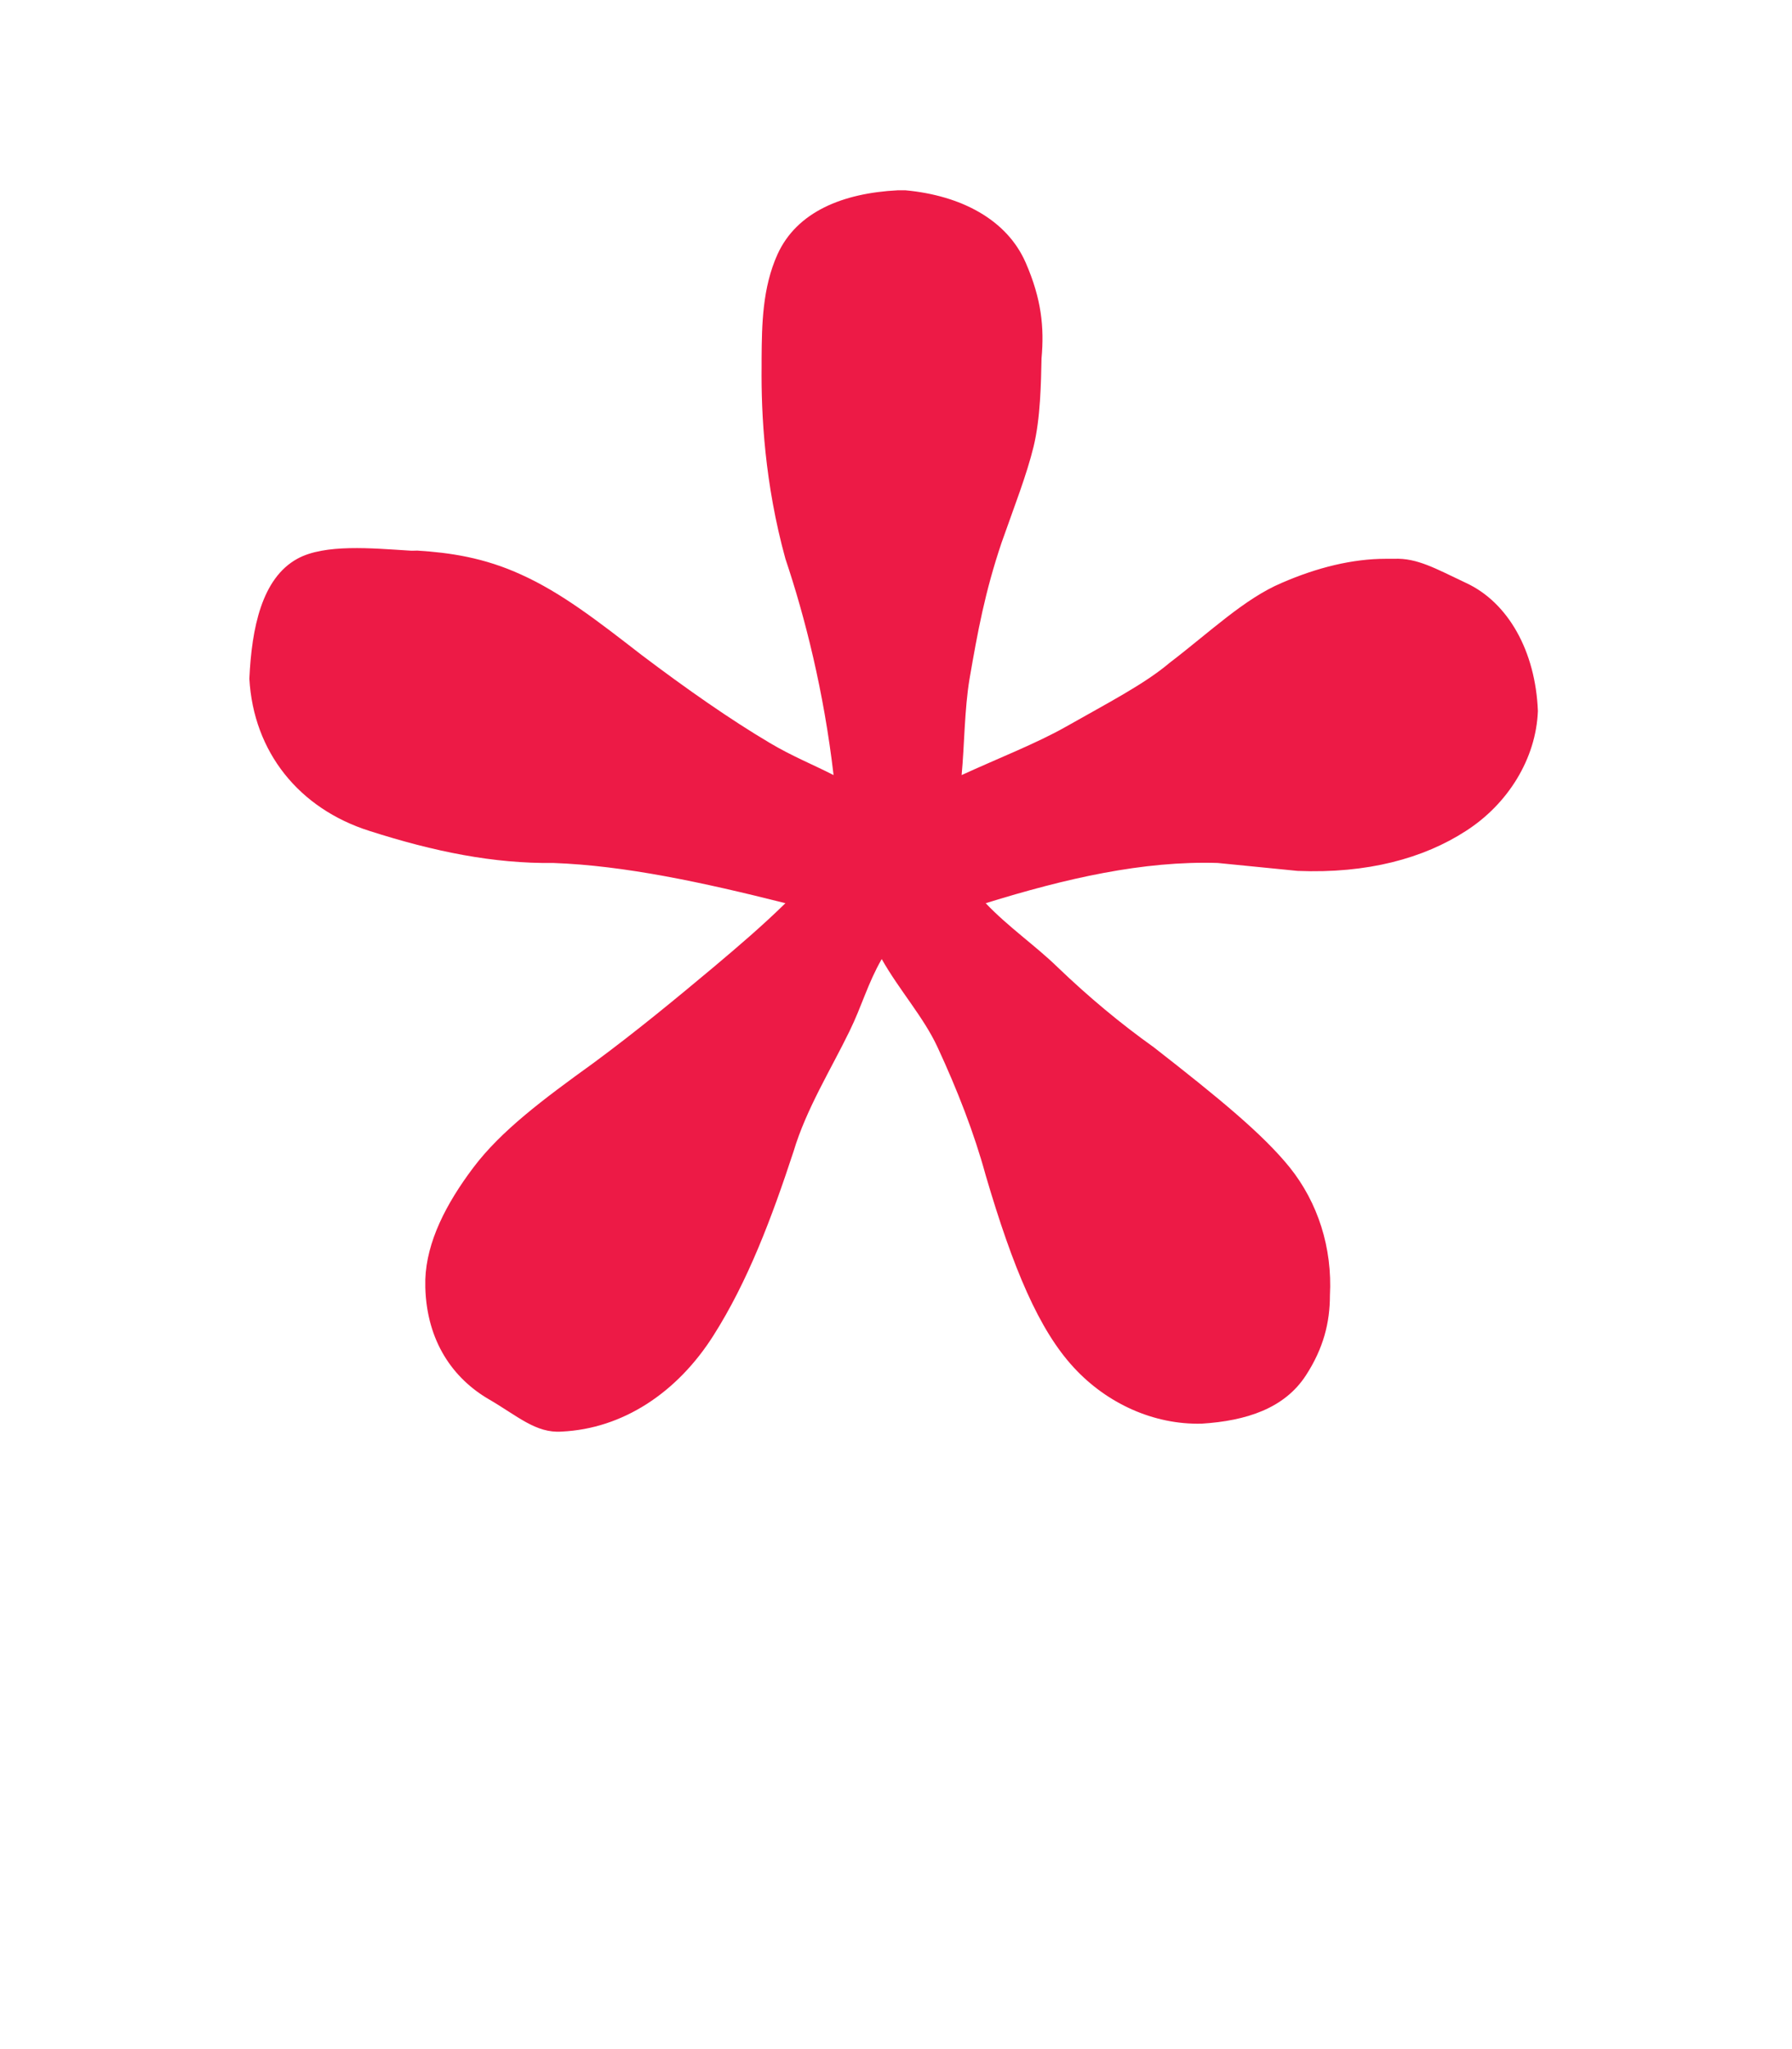 <svg xmlns="http://www.w3.org/2000/svg" xmlns:svg="http://www.w3.org/2000/svg" id="svg2" width="7" height="8" version="1.1"><g id="layer1" display="inline" transform="translate(0,-1044.362)"><g id="g8472" display="inline" transform="matrix(0.935,0,0,0.935,-14.572,69.045)"><path id="path4233-2" fill="#ed1a46" fill-opacity="1" stroke="none" d="M 3.5 0.406 C 3.287 0.417 3.107 0.489 3.031 0.656 C 2.972 0.787 2.97 0.93 2.969 1.062 C 2.969 1.072 2.969 1.086 2.969 1.094 C 2.967 1.281 2.981 1.55 3.062 1.844 C 3.139 2.073 3.212 2.362 3.25 2.688 C 3.172 2.648 3.087 2.614 3 2.562 C 2.848 2.472 2.676 2.352 2.5 2.219 C 2.327 2.085 2.188 1.977 2.031 1.906 C 1.885 1.839 1.751 1.82 1.625 1.812 C 1.617 1.812 1.602 1.813 1.594 1.812 C 1.448 1.803 1.263 1.785 1.156 1.844 C 1.018 1.92 0.978 2.113 0.969 2.312 C 0.985 2.598 1.163 2.819 1.438 2.906 C 1.691 2.987 1.923 3.034 2.156 3.031 C 2.433 3.041 2.737 3.106 3.062 3.188 C 2.971 3.277 2.883 3.352 2.781 3.438 C 2.629 3.565 2.48 3.688 2.312 3.812 C 2.115 3.954 1.952 4.076 1.844 4.219 C 1.736 4.362 1.661 4.51 1.656 4.656 L 1.656 4.688 C 1.662 4.898 1.764 5.043 1.906 5.125 C 2.016 5.189 2.088 5.257 2.188 5.25 C 2.426 5.239 2.639 5.099 2.781 4.875 C 2.915 4.664 3.008 4.418 3.094 4.156 C 3.143 3.992 3.24 3.836 3.312 3.688 C 3.361 3.588 3.383 3.502 3.438 3.406 C 3.507 3.528 3.602 3.633 3.656 3.75 C 3.733 3.916 3.799 4.085 3.844 4.25 C 3.951 4.614 4.052 4.853 4.188 5 C 4.317 5.14 4.5 5.224 4.688 5.219 C 4.861 5.208 5.01 5.16 5.094 5.031 C 5.163 4.925 5.188 4.824 5.188 4.719 C 5.198 4.533 5.141 4.356 5.031 4.219 C 4.926 4.089 4.754 3.948 4.5 3.75 C 4.371 3.658 4.247 3.555 4.125 3.438 C 4.04 3.355 3.93 3.279 3.844 3.188 C 4.157 3.091 4.459 3.022 4.75 3.031 L 5.062 3.062 C 5.334 3.073 5.554 3.013 5.719 2.906 C 5.883 2.801 5.993 2.624 6 2.438 C 5.991 2.205 5.884 2.014 5.719 1.938 C 5.602 1.883 5.529 1.84 5.438 1.844 C 5.429 1.844 5.415 1.844 5.406 1.844 C 5.276 1.844 5.138 1.878 5 1.938 C 4.855 1.999 4.718 2.131 4.562 2.25 C 4.464 2.333 4.32 2.407 4.156 2.5 C 4.043 2.564 3.894 2.622 3.75 2.688 C 3.761 2.573 3.761 2.431 3.781 2.312 C 3.813 2.127 3.841 1.974 3.906 1.781 C 3.956 1.639 4.004 1.517 4.031 1.406 C 4.058 1.295 4.06 1.156 4.062 1.062 C 4.073 0.941 4.062 0.83 4 0.688 C 3.926 0.519 3.746 0.426 3.531 0.406 L 3.5 0.406 z" font-family="Adobe Ming Std L" font-size="12.651" font-stretch="normal" font-style="normal" font-variant="normal" font-weight="300" letter-spacing="0" text-anchor="start" transform="matrix(1.07,0,0,1.07,15.59,1043.48)" word-spacing="0" writing-mode="lr-tb" style="text-align:start;line-height:125%;-inkscape-font-specification:Adobe Ming Std L Light"/></g></g></svg>
